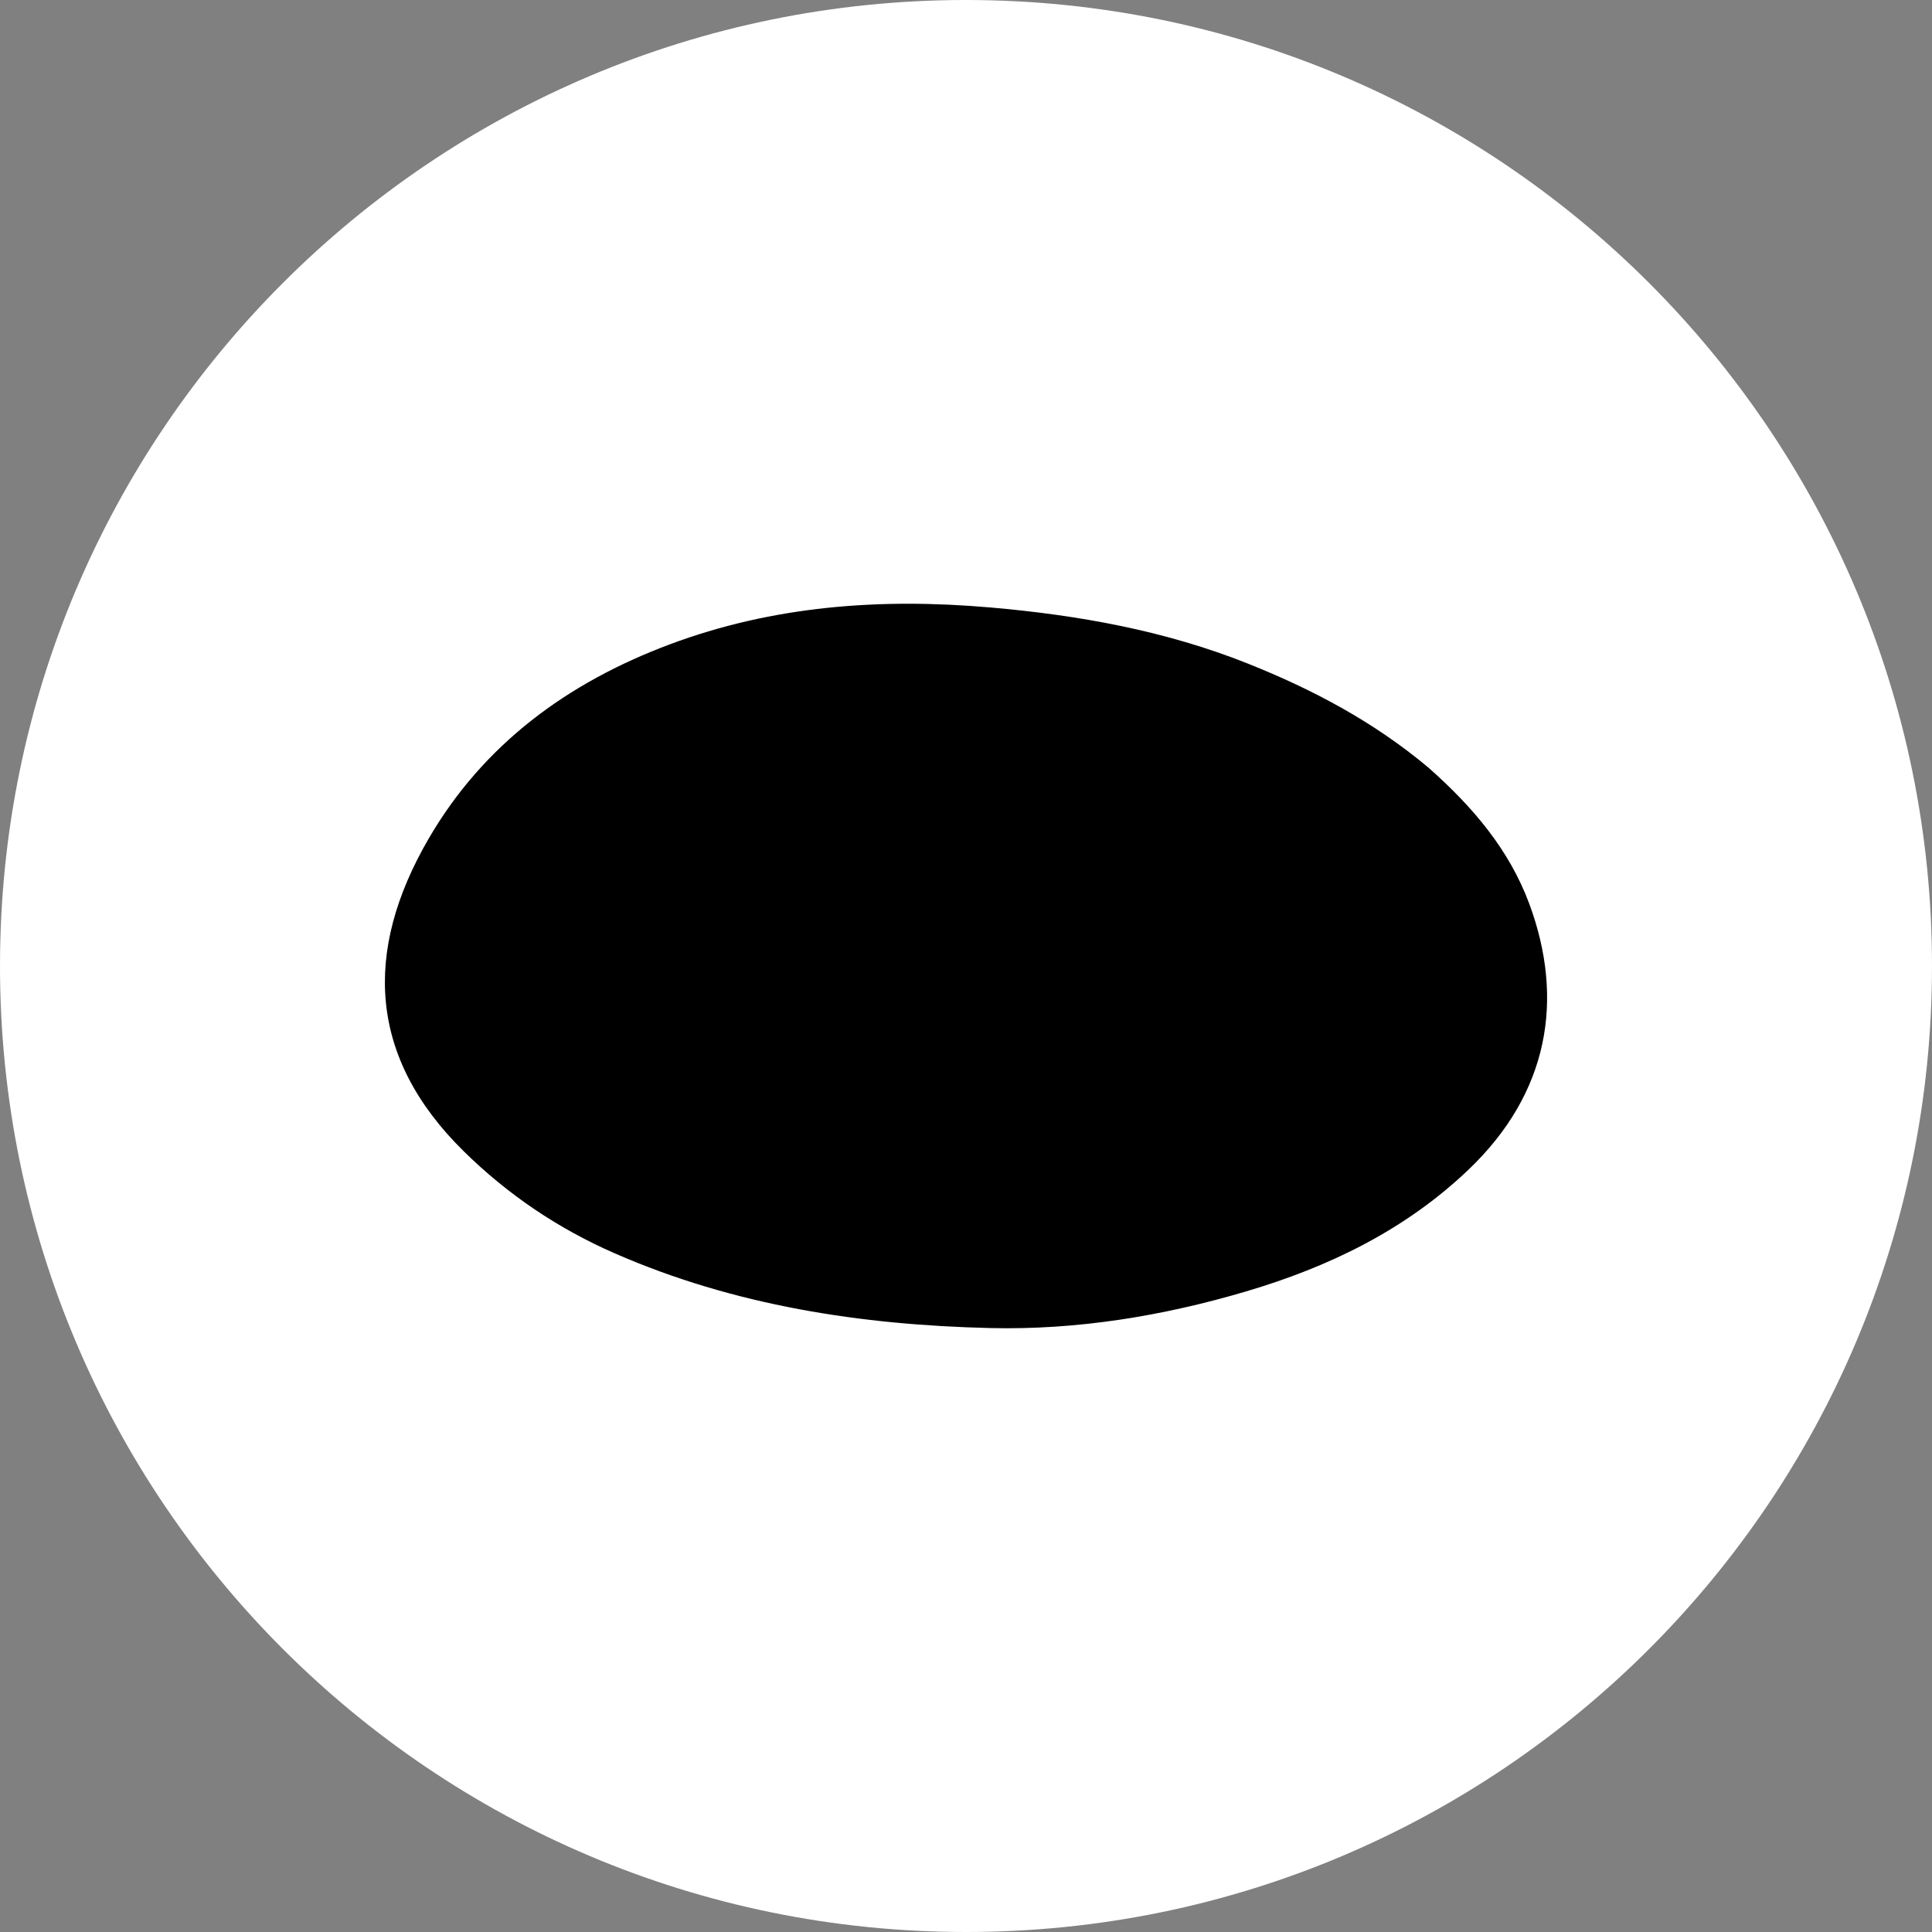 <svg width="256" height="256" viewBox="0 0 256 256" fill="none" xmlns="http://www.w3.org/2000/svg">
<rect x="0" y="0" width="256" height="256" fill="#808080" stroke="none"/>
<g clip-path="url(#clip0_1944_2488)">
<path d="M256 128C256 57.307 198.692 0 128 0C57.307 0 0 57.307 0 128C0 198.692 57.307 256 128 256C198.692 256 256 198.692 256 128Z" fill="white"/>
<path d="M189.293 101.729C195.121 106.885 199.971 112.558 202.642 119.769C207.315 132.39 205.254 144.823 194.564 155.007C186.18 162.994 176.09 167.875 165.115 171.119C154.062 174.387 142.706 176.244 131.222 175.974C114.126 175.572 97.331 173.01 81.483 166.086C73.962 162.8 67.281 158.295 61.422 152.523C48.834 140.123 48.107 126.1 56.779 111.159C64.047 98.638 75.194 90.462 88.689 85.404C102.432 80.252 116.646 79.229 131.164 80.487C142.906 81.504 154.386 83.556 165.376 87.941C173.958 91.365 182.04 95.643 189.293 101.729Z" fill="black"/>
</g>
<defs>
<clipPath id="clip0_1944_2488">
<rect width="256" height="256" fill="white"/>
</clipPath>
</defs>
</svg>
